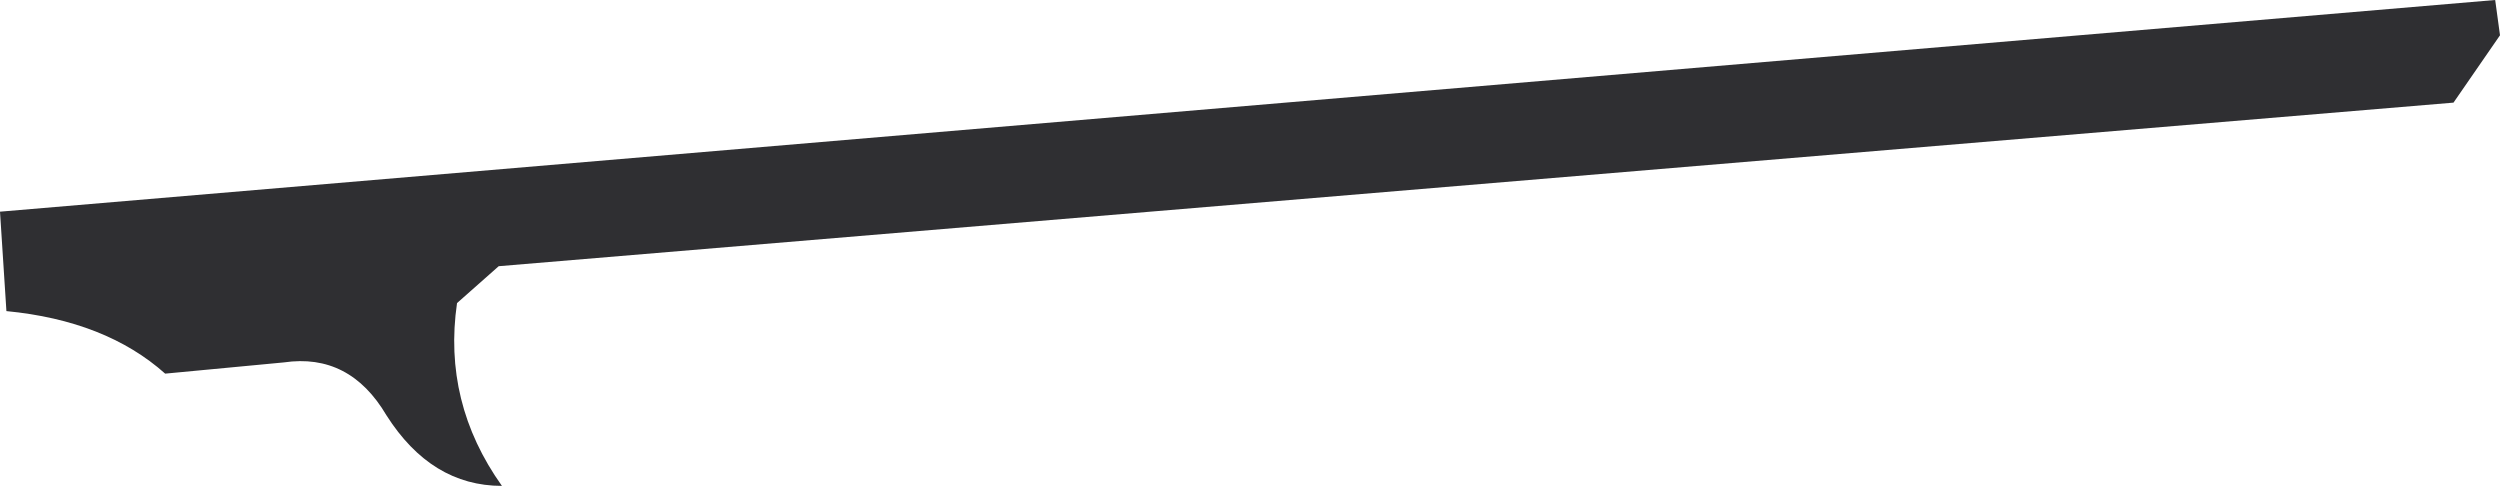 <?xml version="1.0" encoding="UTF-8" standalone="no"?>
<svg xmlns:xlink="http://www.w3.org/1999/xlink" height="15.15px" width="77.95px" xmlns="http://www.w3.org/2000/svg">
  <g transform="matrix(1.0, 0.0, 0.0, 1.0, 38.45, 12.45)">
    <path d="M39.5 -11.35 L38.05 -9.25 -22.9 -4.15 -24.2 -3.0 Q-24.65 0.1 -22.8 2.7 -25.0 2.7 -26.4 0.5 -27.55 -1.45 -29.6 -1.15 L-33.3 -0.8 Q-35.15 -2.45 -38.25 -2.75 L-38.45 -5.85 39.35 -12.45 39.5 -11.35" fill="#2f2f32" fill-rule="evenodd" stroke="none"/>
  </g>
</svg>
